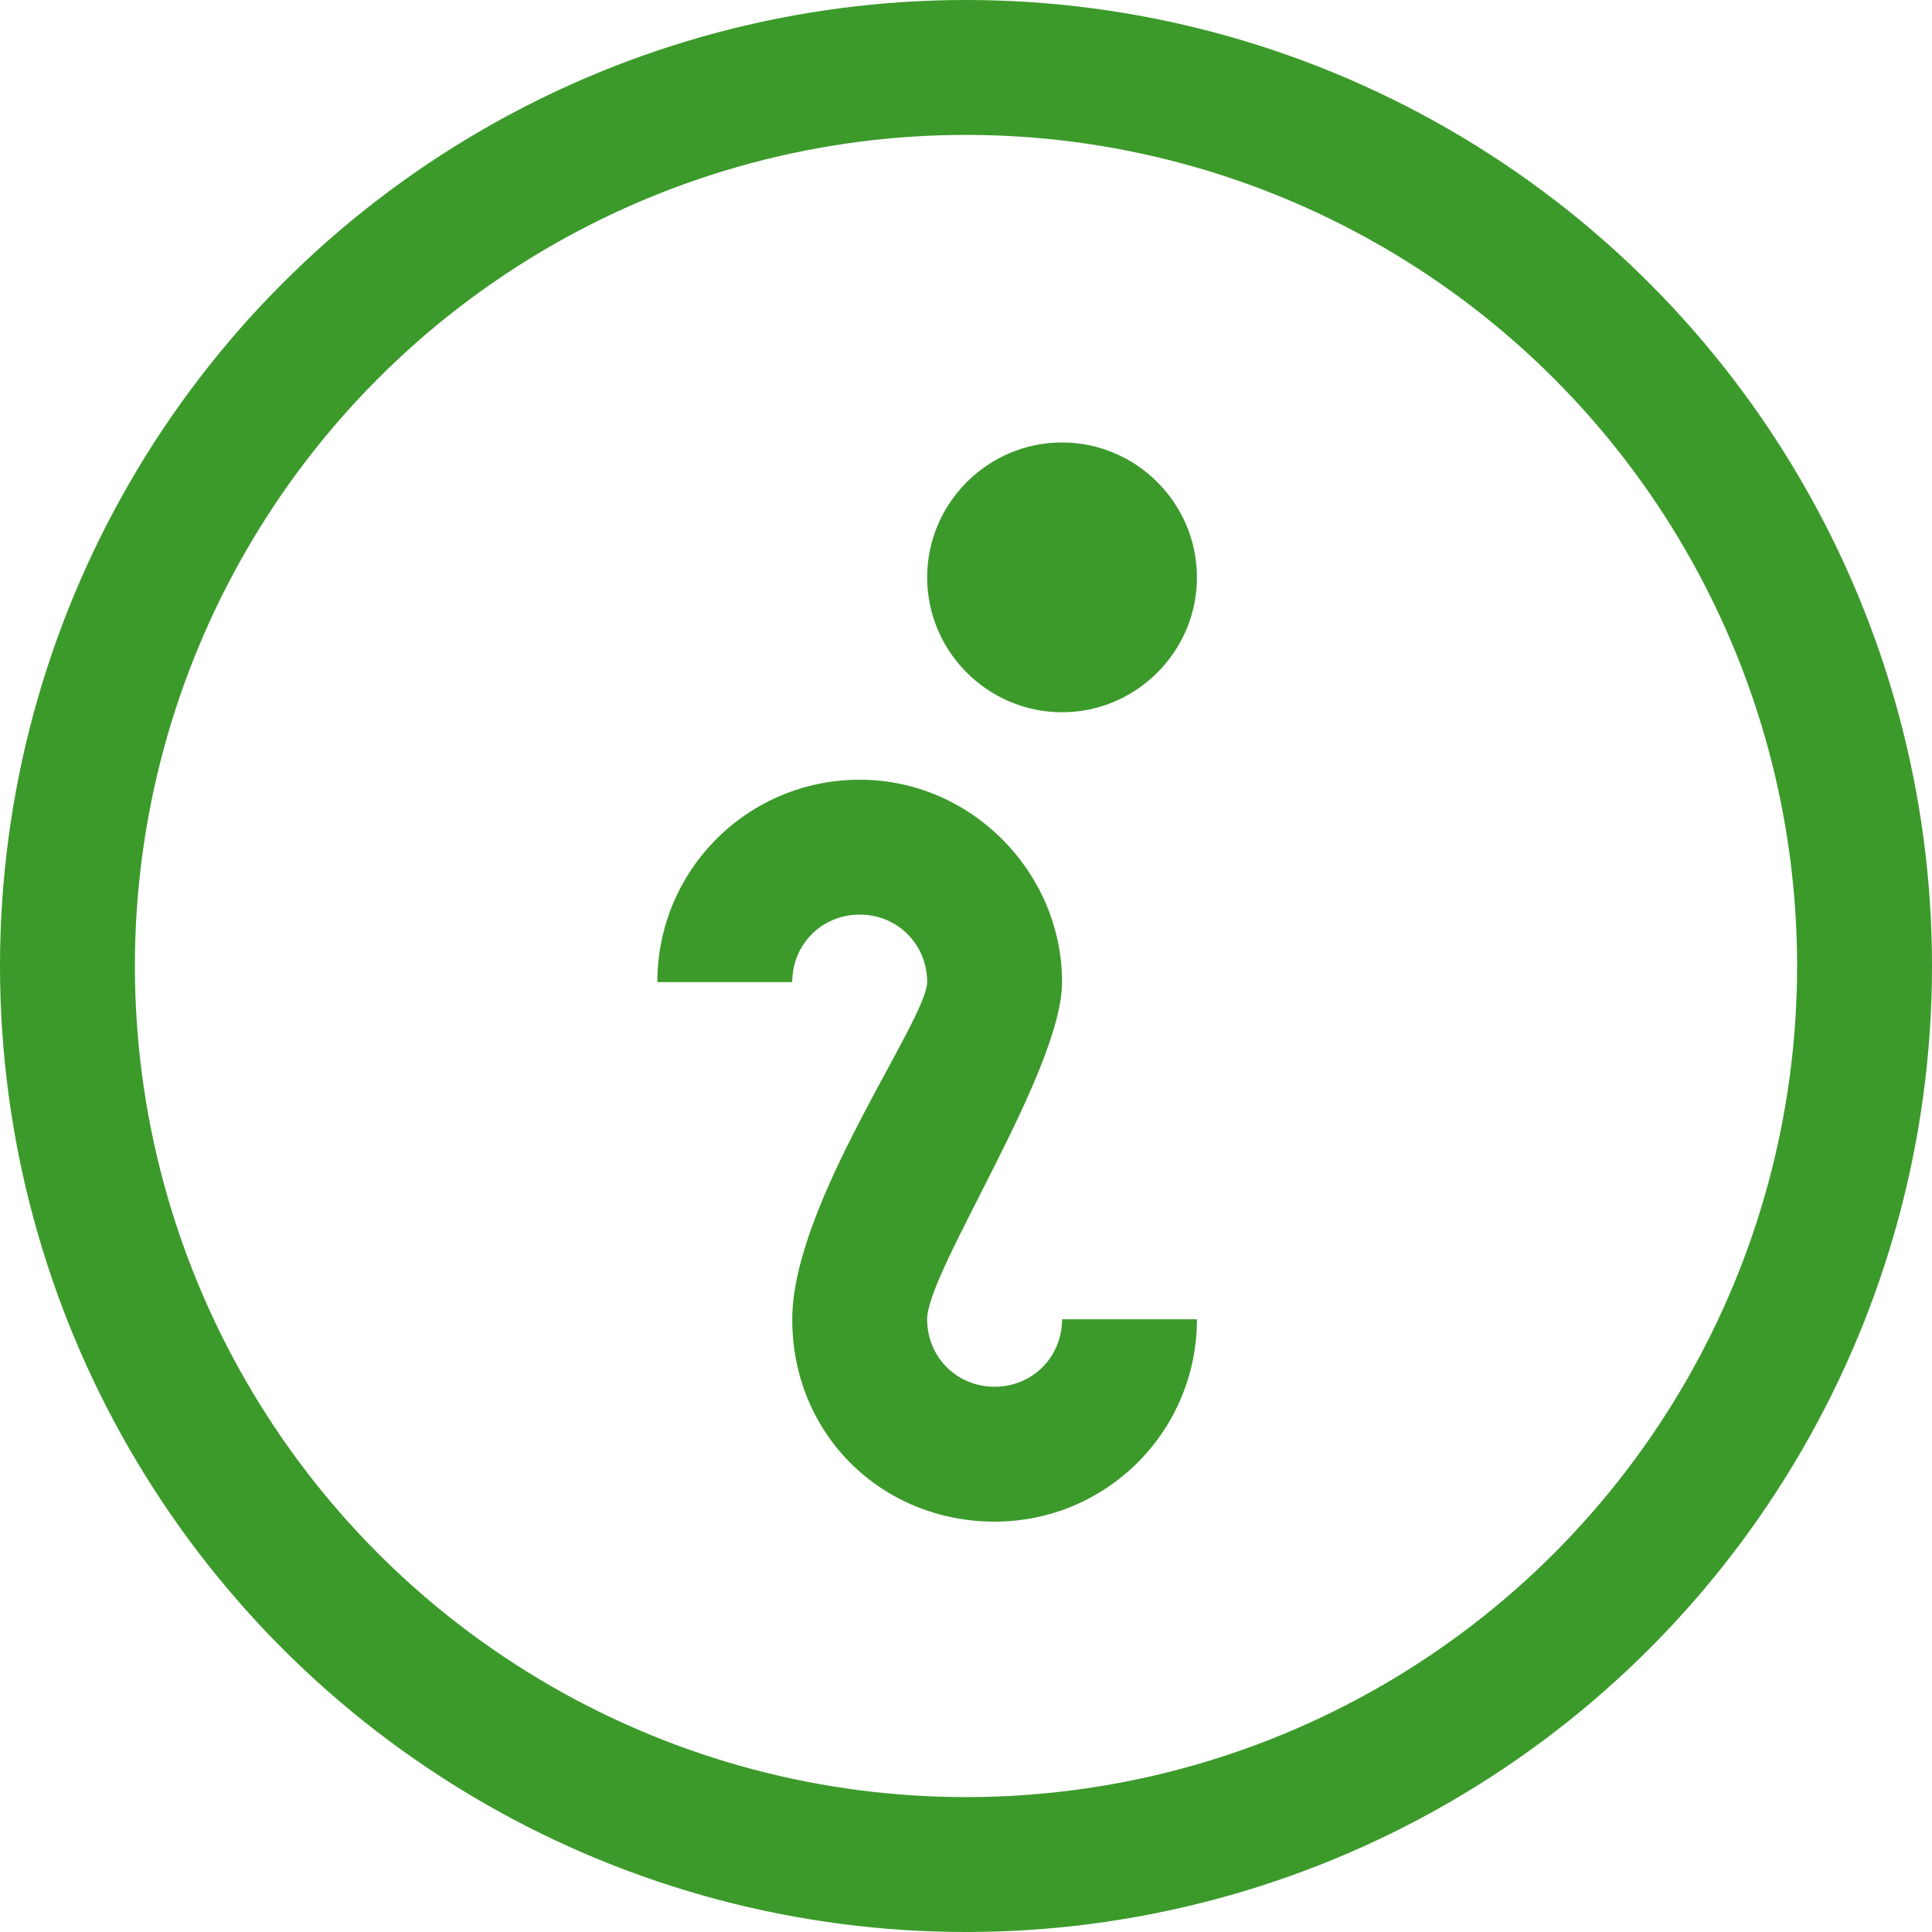 <?xml version="1.0" encoding="UTF-8" standalone="no"?>
<svg
   xmlns:dc="http://purl.org/dc/elements/1.1/"
   xmlns:cc="http://creativecommons.org/ns#"
   xmlns:rdf="http://www.w3.org/1999/02/22-rdf-syntax-ns#"
   xmlns:svg="http://www.w3.org/2000/svg"
   xmlns="http://www.w3.org/2000/svg"
   xmlns:sodipodi="http://sodipodi.sourceforge.net/DTD/sodipodi-0.dtd"
   xmlns:inkscape="http://www.inkscape.org/namespaces/inkscape"
   width="14.322"
   height="14.322"
   viewBox="0 0 14.322 14.322"
   version="1.1"
   id="svg4"
   sodipodi:docname="info-circle.svg"
   inkscape:version="0.92.4 5da689c313, 2019-01-14">
  <defs
     id="defs8" />
  <sodipodi:namedview
     pagecolor="#ffffff"
     bordercolor="#666666"
     borderopacity="1"
     objecttolerance="10"
     gridtolerance="10"
     guidetolerance="10"
     inkscape:pageopacity="0"
     inkscape:pageshadow="2"
     inkscape:window-width="1600"
     inkscape:window-height="863"
     id="namedview6"
     showgrid="false"
     fit-margin-top="0"
     fit-margin-left="0"
     fit-margin-right="0"
     fit-margin-bottom="0"
     inkscape:zoom="29.5"
     inkscape:cx="0.8050848"
     inkscape:cy="5.6664481"
     inkscape:window-x="0"
     inkscape:window-y="37"
     inkscape:window-maximized="0"
     inkscape:current-layer="svg4" />
  <path
     d="m 7.873,3.28 c -0.55,0 -1,0.45 -1,1 0,0.55 0.45,1 1,1 0.55,0 1,-0.45 1,-1 0,-0.55 -0.45,-1 -1,-1 z m -1.5,2.5 c -0.83,0 -1.5,0.67 -1.5,1.5 h 1 c 0,-0.28 0.22,-0.5 0.5,-0.5 0.28,0 0.5,0.22 0.5,0.5 0,0.28 -1,1.64 -1,2.5 0,0.86 0.67,1.5 1.5,1.5 0.83,0 1.5,-0.67 1.5,-1.5 h -1 c 0,0.28 -0.22,0.5 -0.5,0.5 -0.28,0 -0.5,-0.22 -0.5,-0.5 0,-0.36 1,-1.84 1,-2.5 0,-0.81 -0.67,-1.5 -1.5,-1.5 z"
     id="path2"
     inkscape:connector-curvature="0"
     style="opacity:1;fill:#3c9a2b;fill-opacity:1" />
  <circle
     style="color:#000000;clip-rule:nonzero;display:inline;overflow:visible;visibility:visible;opacity:1;isolation:auto;mix-blend-mode:normal;color-interpolation:sRGB;color-interpolation-filters:linearRGB;solid-color:#000000;solid-opacity:1;fill:none;fill-opacity:1;fill-rule:nonzero;stroke:#3c9a2b;stroke-width:1;stroke-linecap:round;stroke-linejoin:miter;stroke-miterlimit:4;stroke-dasharray:none;stroke-dashoffset:0;stroke-opacity:1;color-rendering:auto;image-rendering:auto;shape-rendering:auto;text-rendering:auto;enable-background:accumulate"
     id="path819"
     cx="7.161"
     cy="7.161"
     r="6.661" />
</svg>
